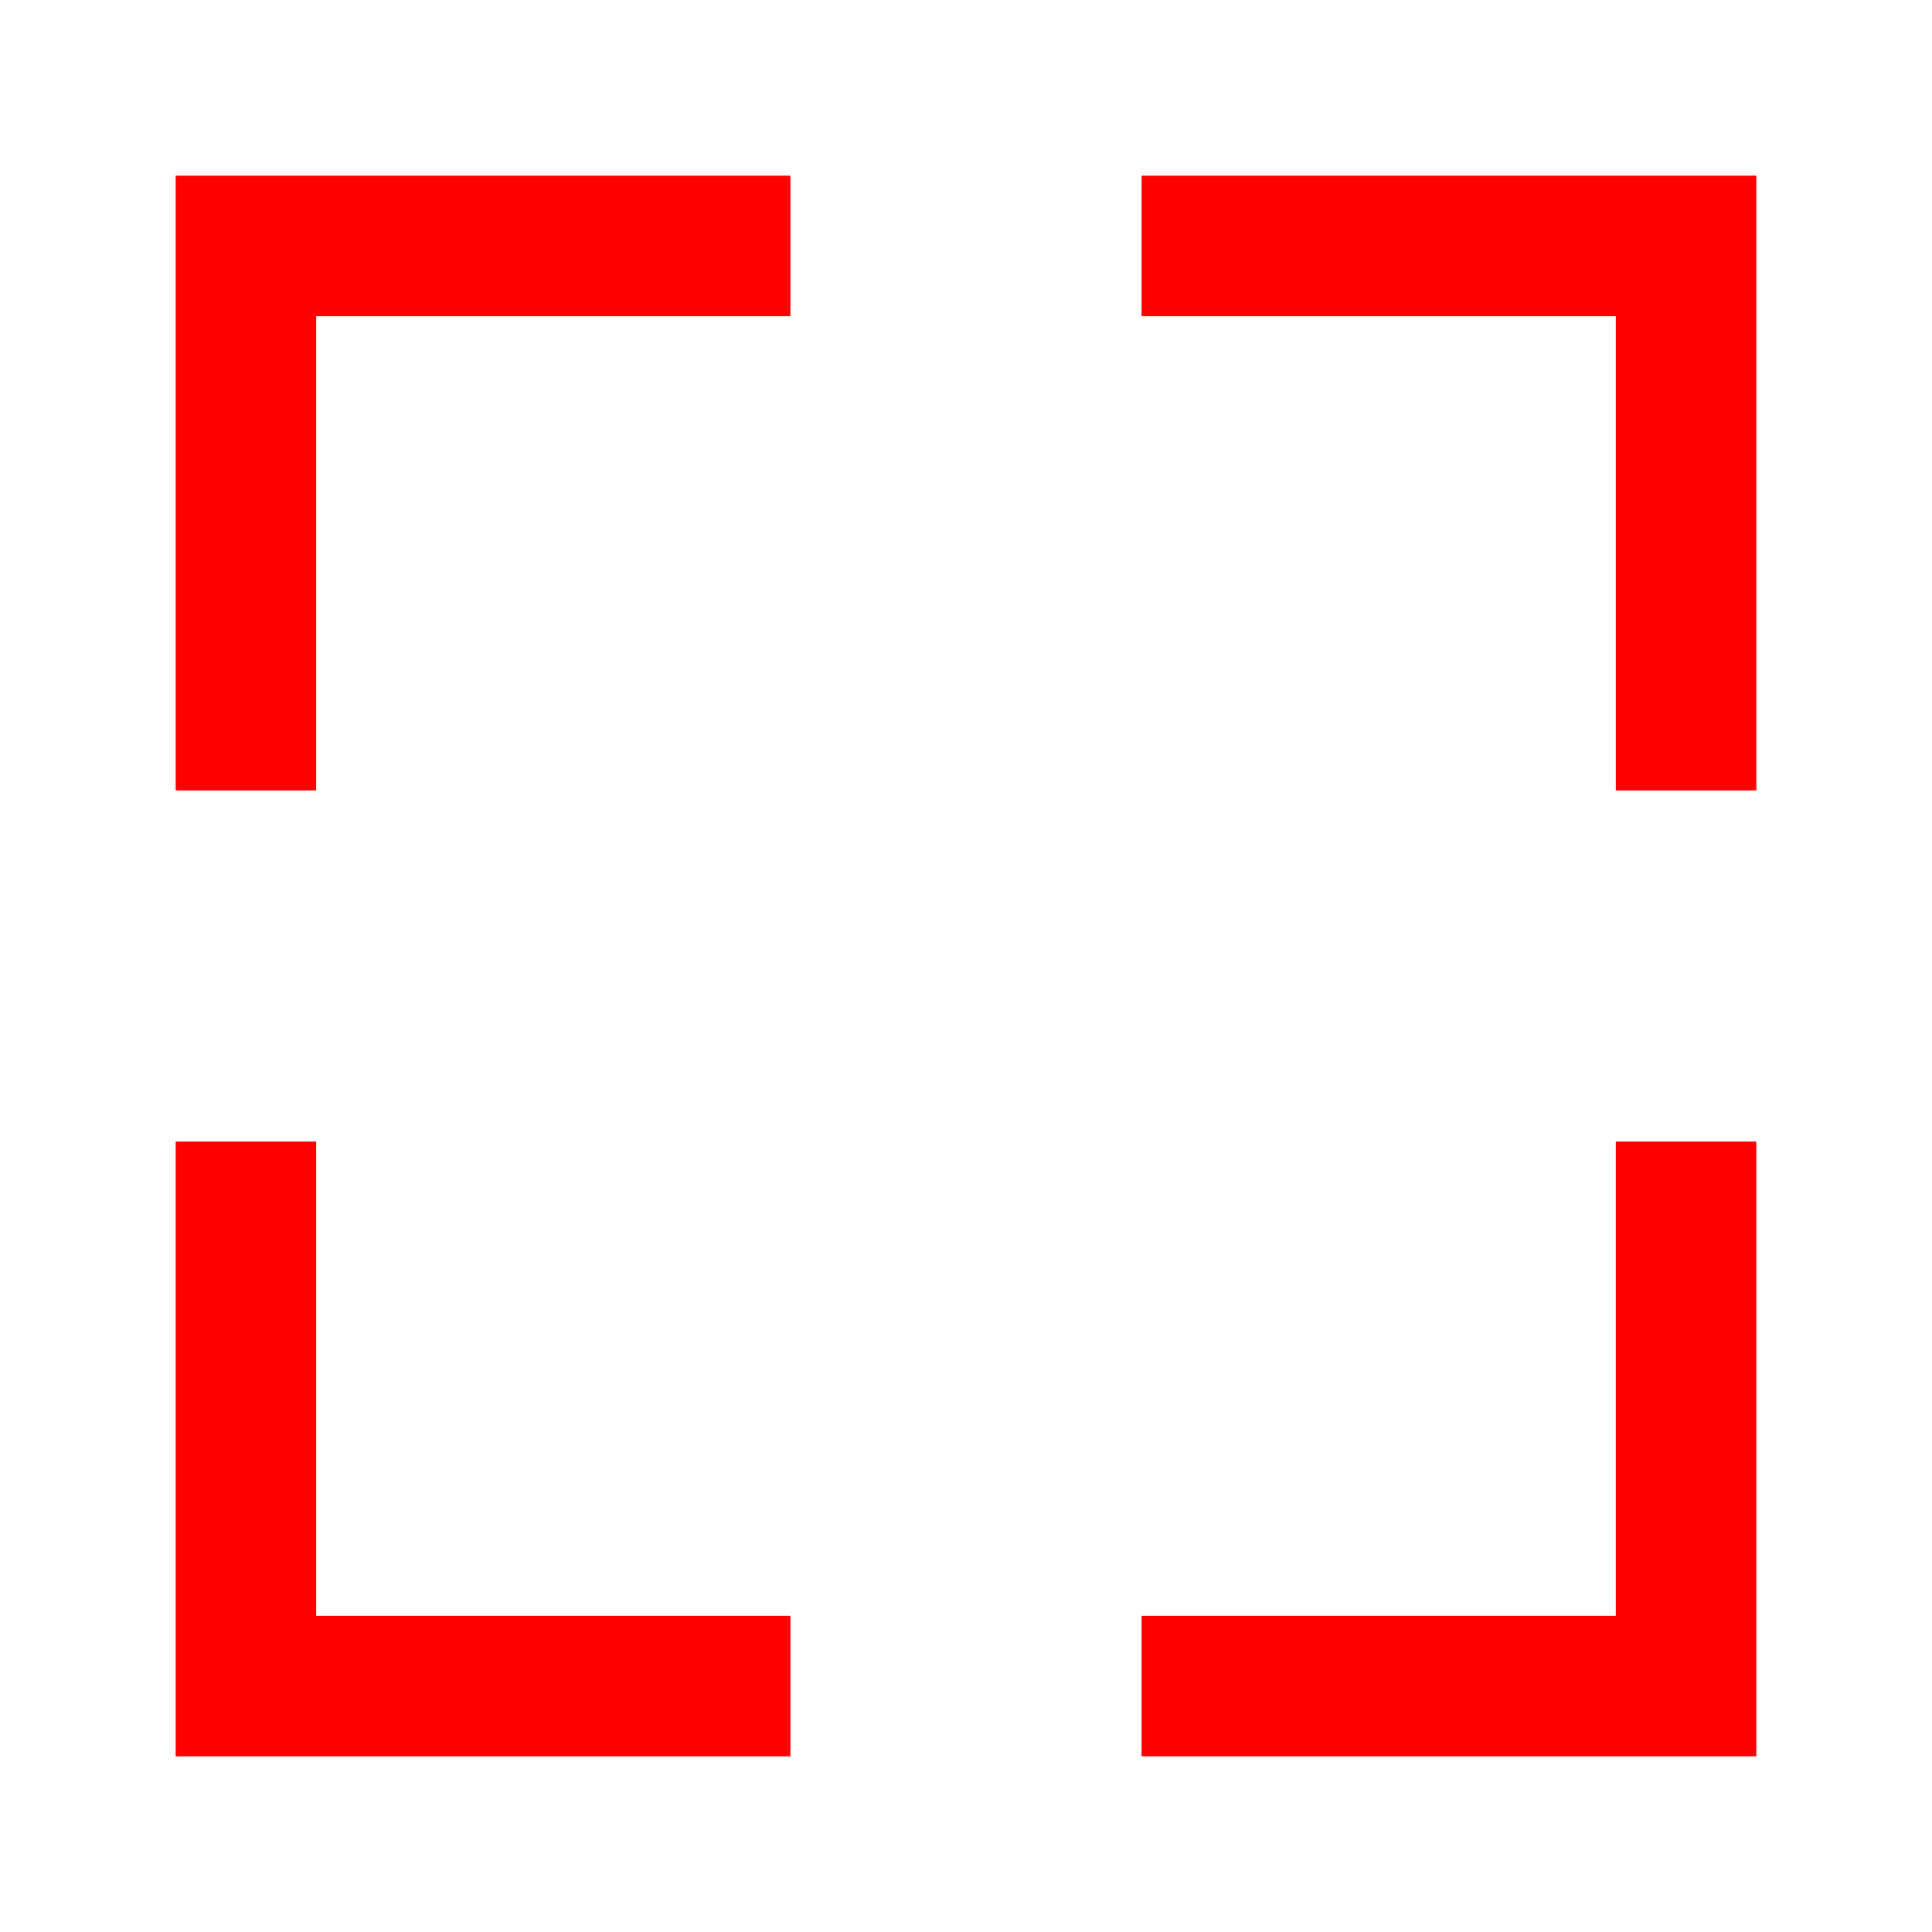 <?xml version="1.0" encoding="utf-8"?>
<!-- Generator: Adobe Illustrator 27.5.0, SVG Export Plug-In . SVG Version: 6.00 Build 0)  -->
<svg version="1.1" id="Layer_1" xmlns="http://www.w3.org/2000/svg" xmlns:xlink="http://www.w3.org/1999/xlink" x="0px" y="0px"
	 viewBox="0 0 1920 1920" style="enable-background:new 0 0 1920 1920;" xml:space="preserve">
<style type="text/css">
	.st0{fill:none;stroke:#FF0000;stroke-width:139.636;stroke-miterlimit:69.818;}
</style>
<path class="st0" d="M244.4,785.5V244.4h541.1 M1134.5,244.4h541.1v541.1 M1675.6,1134.5v541.1h-541.1 M785.5,1675.6H244.4v-541.1"
	/>
</svg>
